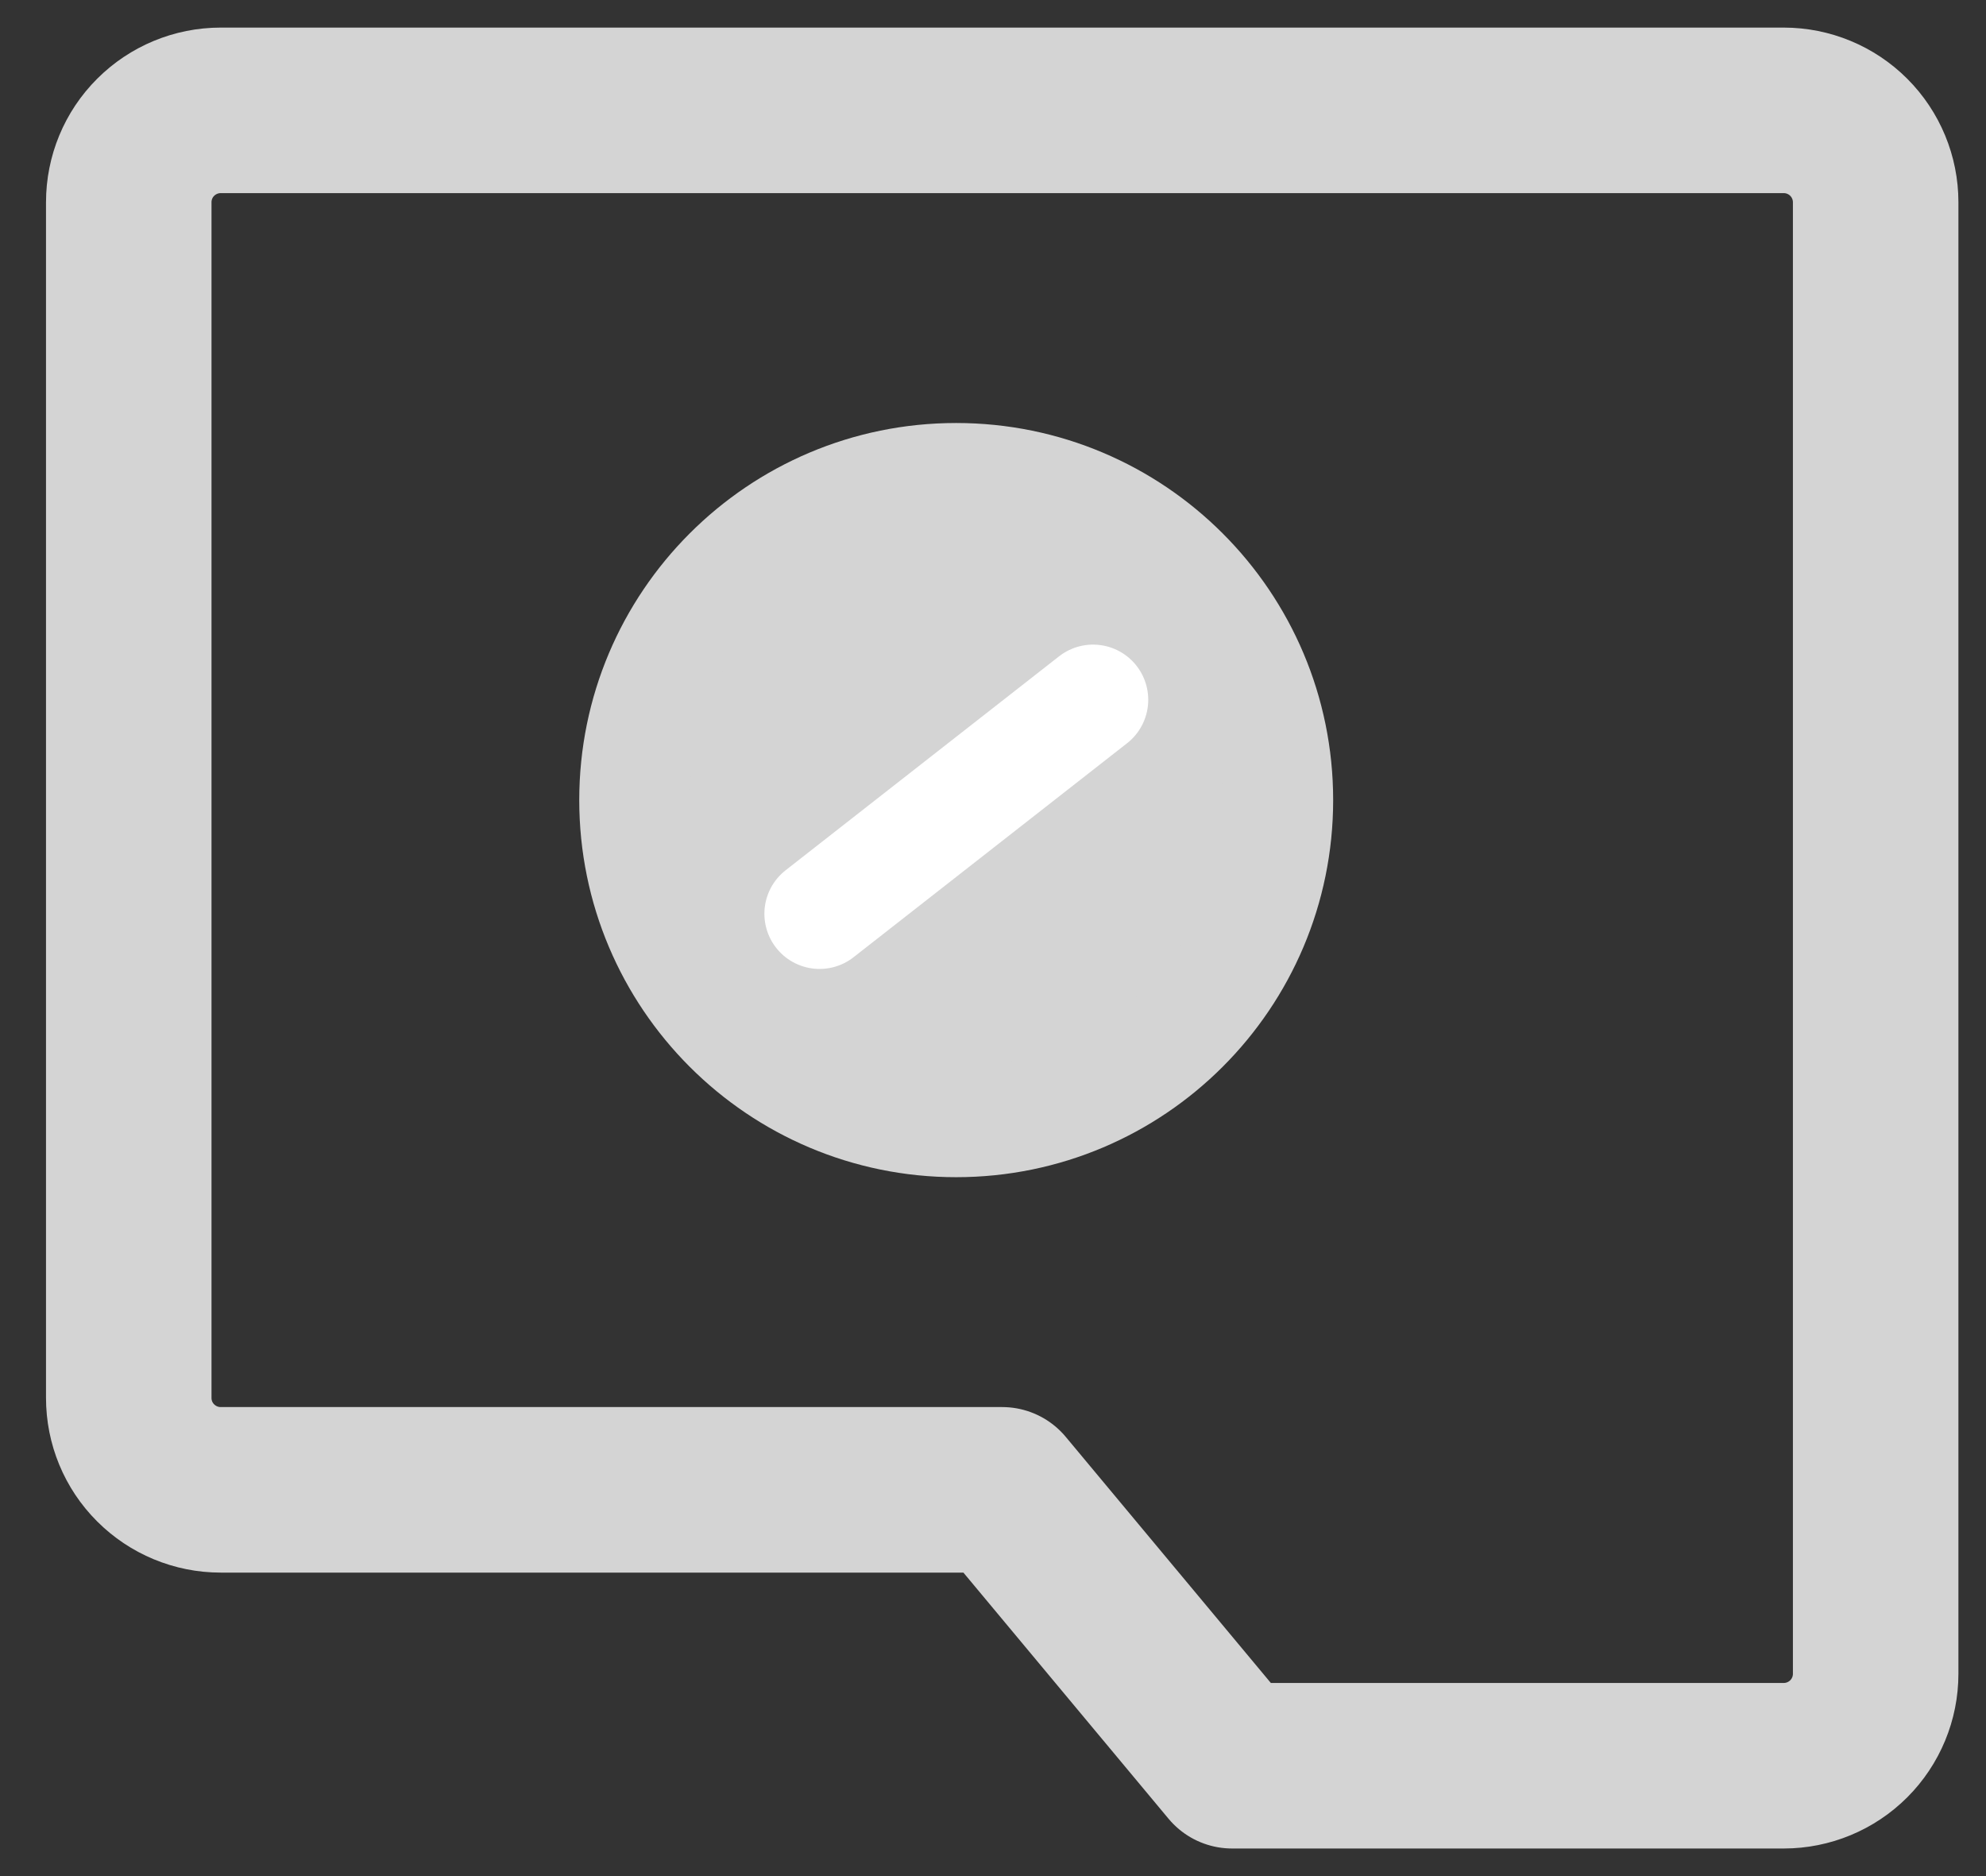 <svg width="18" height="17" viewBox="0 0 18 17" fill="none" xmlns="http://www.w3.org/2000/svg">
<rect x="0" y="0" width="18" height="17" fill="#333333" stroke="none"/>
<path d="M17 15.167C17 15.388 16.912 15.6 16.756 15.756C16.6 15.912 16.388 16 16.167 16H11.167L9.083 13.5L2 13.5C1.779 13.5 1.567 13.412 1.411 13.256C1.254 13.1 1.167 12.888 1.167 12.667L1.167 1.833C1.167 1.612 1.254 1.4 1.411 1.244C1.567 1.088 1.779 1 2 1L16.167 1C16.388 1 16.6 1.088 16.756 1.244C16.912 1.4 17 1.612 17 1.833V15.167Z" stroke="#D4D4D4" stroke-width="1.5" stroke-linejoin="round"/>
<path d="M8.666 4.333C7.056 4.333 5.75 5.639 5.75 7.25C5.75 8.861 7.056 10.167 8.666 10.167C10.277 10.167 11.583 8.861 11.583 7.25C11.583 5.639 10.277 4.333 8.666 4.333Z" fill="#D4D4D4" stroke="#D4D4D4"/>
<path d="M7.428 8.28L9.907 6.341" stroke="white" stroke-linecap="round" stroke-linejoin="round"/>
</svg>
